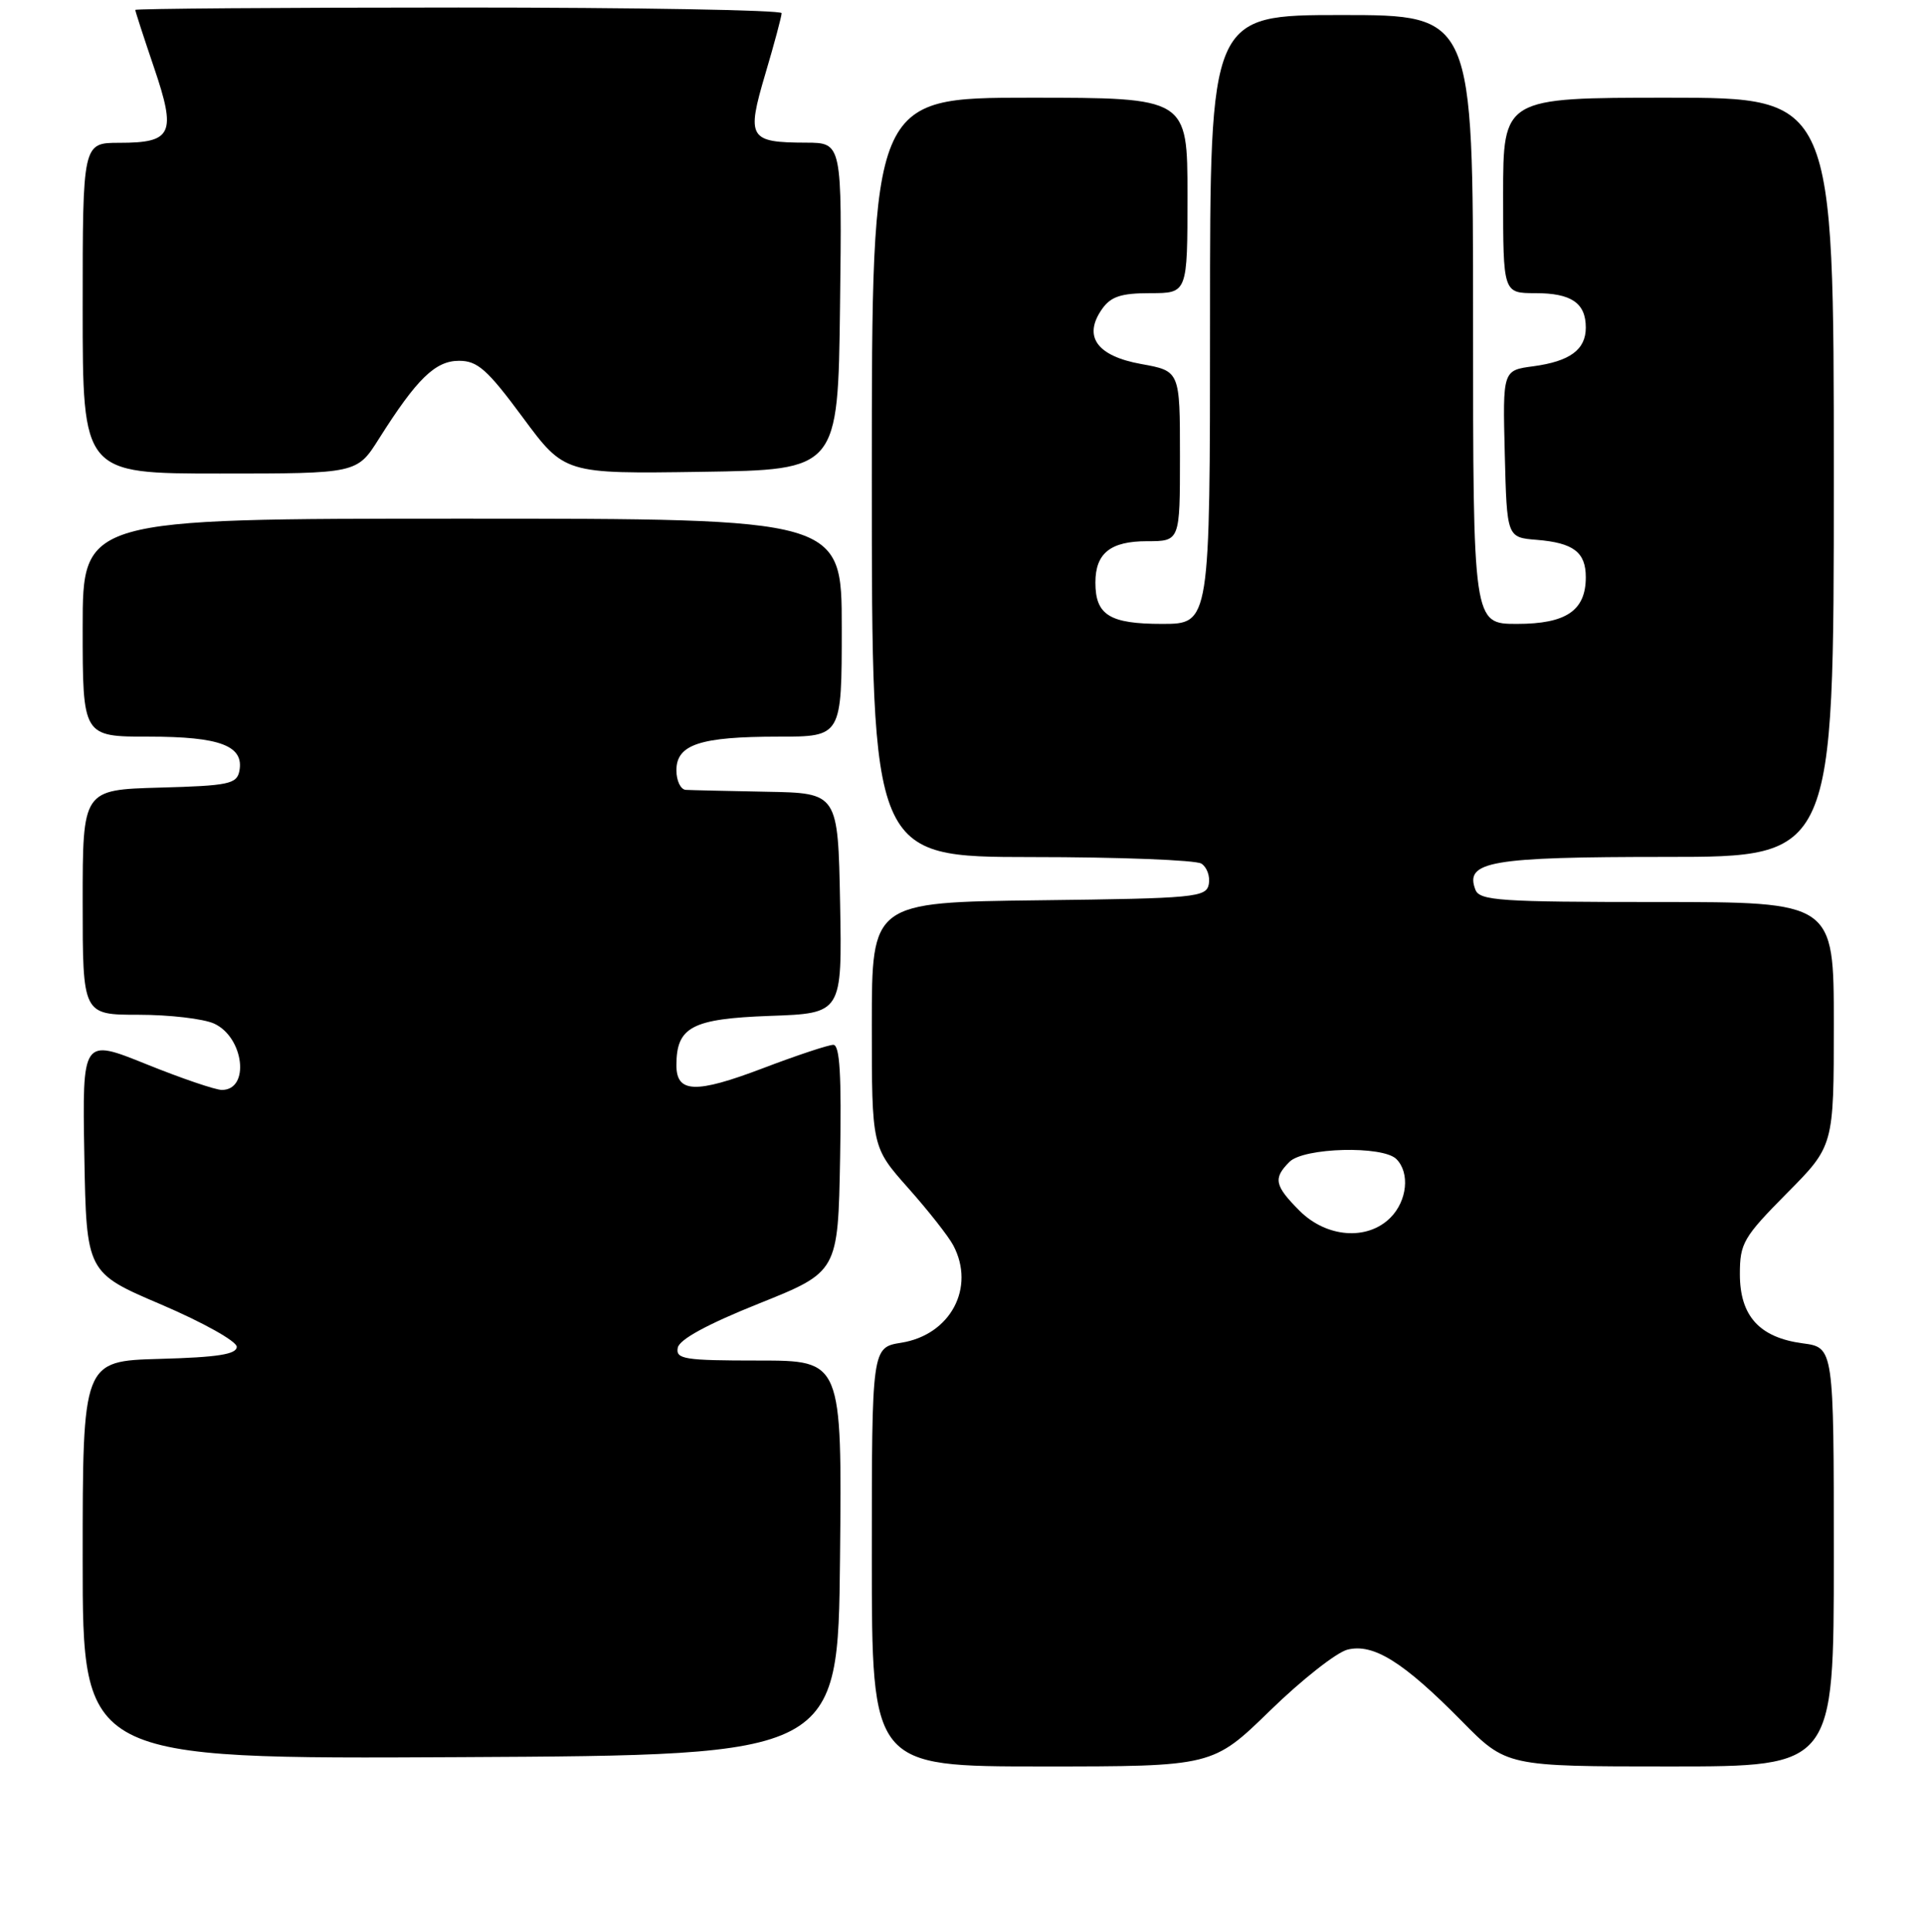 <?xml version="1.0" encoding="UTF-8" standalone="no"?>
<!DOCTYPE svg PUBLIC "-//W3C//DTD SVG 1.1//EN" "http://www.w3.org/Graphics/SVG/1.1/DTD/svg11.dtd" >
<svg xmlns="http://www.w3.org/2000/svg" xmlns:xlink="http://www.w3.org/1999/xlink" version="1.1" viewBox="0 0 256 257">
 <g >
 <path fill="currentColor"
d=" M 169.00 227.56 C 173.20 223.47 177.83 219.83 179.29 219.46 C 182.74 218.60 186.73 221.09 194.47 228.94 C 200.44 235.00 200.44 235.00 222.22 235.00 C 244.00 235.00 244.00 235.00 244.00 207.13 C 244.00 179.26 244.00 179.26 239.85 178.71 C 234.10 177.94 231.50 175.07 231.50 169.50 C 231.50 165.39 231.97 164.59 237.75 158.75 C 244.00 152.45 244.00 152.45 244.00 136.22 C 244.00 120.00 244.00 120.00 220.47 120.00 C 199.55 120.00 196.87 119.82 196.31 118.36 C 194.86 114.59 198.30 114.00 221.69 114.00 C 244.00 114.00 244.00 114.00 244.00 63.50 C 244.00 13.00 244.00 13.00 222.00 13.00 C 200.00 13.00 200.00 13.00 200.00 26.00 C 200.00 39.00 200.00 39.00 204.30 39.00 C 209.08 39.00 211.00 40.31 211.00 43.58 C 211.00 46.52 208.89 48.07 204.01 48.73 C 199.94 49.27 199.94 49.27 200.22 60.39 C 200.50 71.50 200.50 71.50 204.49 71.82 C 209.37 72.22 211.00 73.47 211.00 76.79 C 211.00 81.23 208.39 83.00 201.85 83.00 C 196.00 83.00 196.00 83.00 196.00 42.50 C 196.00 2.00 196.00 2.00 178.50 2.00 C 161.00 2.00 161.00 2.00 161.00 42.50 C 161.00 83.00 161.00 83.00 154.62 83.00 C 147.64 83.00 145.75 81.83 145.75 77.50 C 145.75 73.60 147.75 72.00 152.62 72.00 C 157.00 72.00 157.00 72.00 157.00 60.68 C 157.00 49.36 157.00 49.36 151.85 48.43 C 145.93 47.36 144.08 44.76 146.63 41.12 C 147.80 39.45 149.16 39.00 153.06 39.00 C 158.00 39.00 158.00 39.00 158.00 26.00 C 158.00 13.00 158.00 13.00 137.00 13.00 C 116.00 13.00 116.00 13.00 116.00 63.50 C 116.00 114.00 116.00 114.00 137.25 114.02 C 148.94 114.02 159.11 114.42 159.85 114.89 C 160.59 115.36 161.03 116.59 160.84 117.62 C 160.50 119.38 159.09 119.52 138.24 119.77 C 116.00 120.04 116.00 120.04 116.00 136.32 C 116.00 152.60 116.00 152.60 120.84 158.05 C 123.51 161.05 126.21 164.48 126.84 165.68 C 129.82 171.30 126.47 177.58 119.93 178.63 C 116.00 179.26 116.00 179.26 116.00 207.13 C 116.00 235.00 116.00 235.00 138.68 235.00 C 161.36 235.00 161.36 235.00 169.00 227.56 Z  M 111.77 207.25 C 112.03 181.00 112.03 181.00 100.94 181.00 C 91.06 181.00 89.89 180.82 90.18 179.30 C 90.39 178.19 94.13 176.16 101.00 173.41 C 111.50 169.20 111.50 169.20 111.78 154.10 C 111.98 143.04 111.74 139.00 110.88 139.00 C 110.23 139.00 105.98 140.41 101.44 142.14 C 92.56 145.51 90.00 145.42 90.00 141.72 C 90.00 136.61 92.06 135.53 102.44 135.15 C 112.05 134.81 112.05 134.81 111.78 120.15 C 111.50 105.50 111.50 105.50 102.00 105.33 C 96.78 105.23 91.94 105.12 91.25 105.08 C 90.56 105.04 90.00 103.86 90.00 102.48 C 90.00 99.04 93.14 98.00 103.57 98.00 C 112.00 98.00 112.00 98.00 112.00 83.50 C 112.00 69.00 112.00 69.00 61.50 69.00 C 11.00 69.00 11.00 69.00 11.00 83.50 C 11.00 98.00 11.00 98.00 19.81 98.00 C 29.29 98.00 32.49 99.21 31.85 102.57 C 31.51 104.30 30.44 104.53 21.24 104.78 C 11.00 105.07 11.00 105.07 11.00 120.03 C 11.00 135.00 11.00 135.00 18.45 135.00 C 22.55 135.00 27.06 135.53 28.48 136.17 C 32.47 137.99 33.29 145.00 29.52 145.00 C 28.67 145.00 24.14 143.46 19.46 141.57 C 10.95 138.14 10.95 138.14 11.22 153.72 C 11.50 169.31 11.50 169.31 21.50 173.57 C 27.01 175.93 31.50 178.44 31.50 179.17 C 31.50 180.17 28.96 180.57 21.25 180.78 C 11.00 181.07 11.00 181.07 11.00 207.54 C 11.00 234.02 11.00 234.02 61.25 233.76 C 111.50 233.50 111.50 233.50 111.77 207.25 Z  M 50.42 58.37 C 55.47 50.38 57.92 48.00 61.08 48.00 C 63.54 48.00 64.85 49.16 69.55 55.52 C 75.11 63.04 75.11 63.04 93.31 62.77 C 111.50 62.50 111.50 62.50 111.77 40.75 C 112.04 19.00 112.04 19.00 107.27 18.98 C 99.64 18.96 99.30 18.39 101.83 9.84 C 103.03 5.80 104.00 2.16 104.00 1.75 C 104.00 1.34 84.65 1.00 61.00 1.00 C 37.35 1.00 18.00 1.15 18.00 1.32 C 18.00 1.50 19.12 4.95 20.49 8.98 C 23.49 17.80 22.94 19.00 15.88 19.00 C 11.00 19.00 11.00 19.00 11.00 41.00 C 11.00 63.00 11.00 63.00 29.25 63.00 C 47.50 63.00 47.50 63.00 50.42 58.37 Z  M 172.92 161.08 C 169.58 157.73 169.38 156.76 171.57 154.57 C 173.48 152.66 183.99 152.39 185.80 154.20 C 187.62 156.02 187.24 159.76 185.00 162.00 C 181.93 165.07 176.51 164.66 172.92 161.08 Z "/>
</g>
</svg>